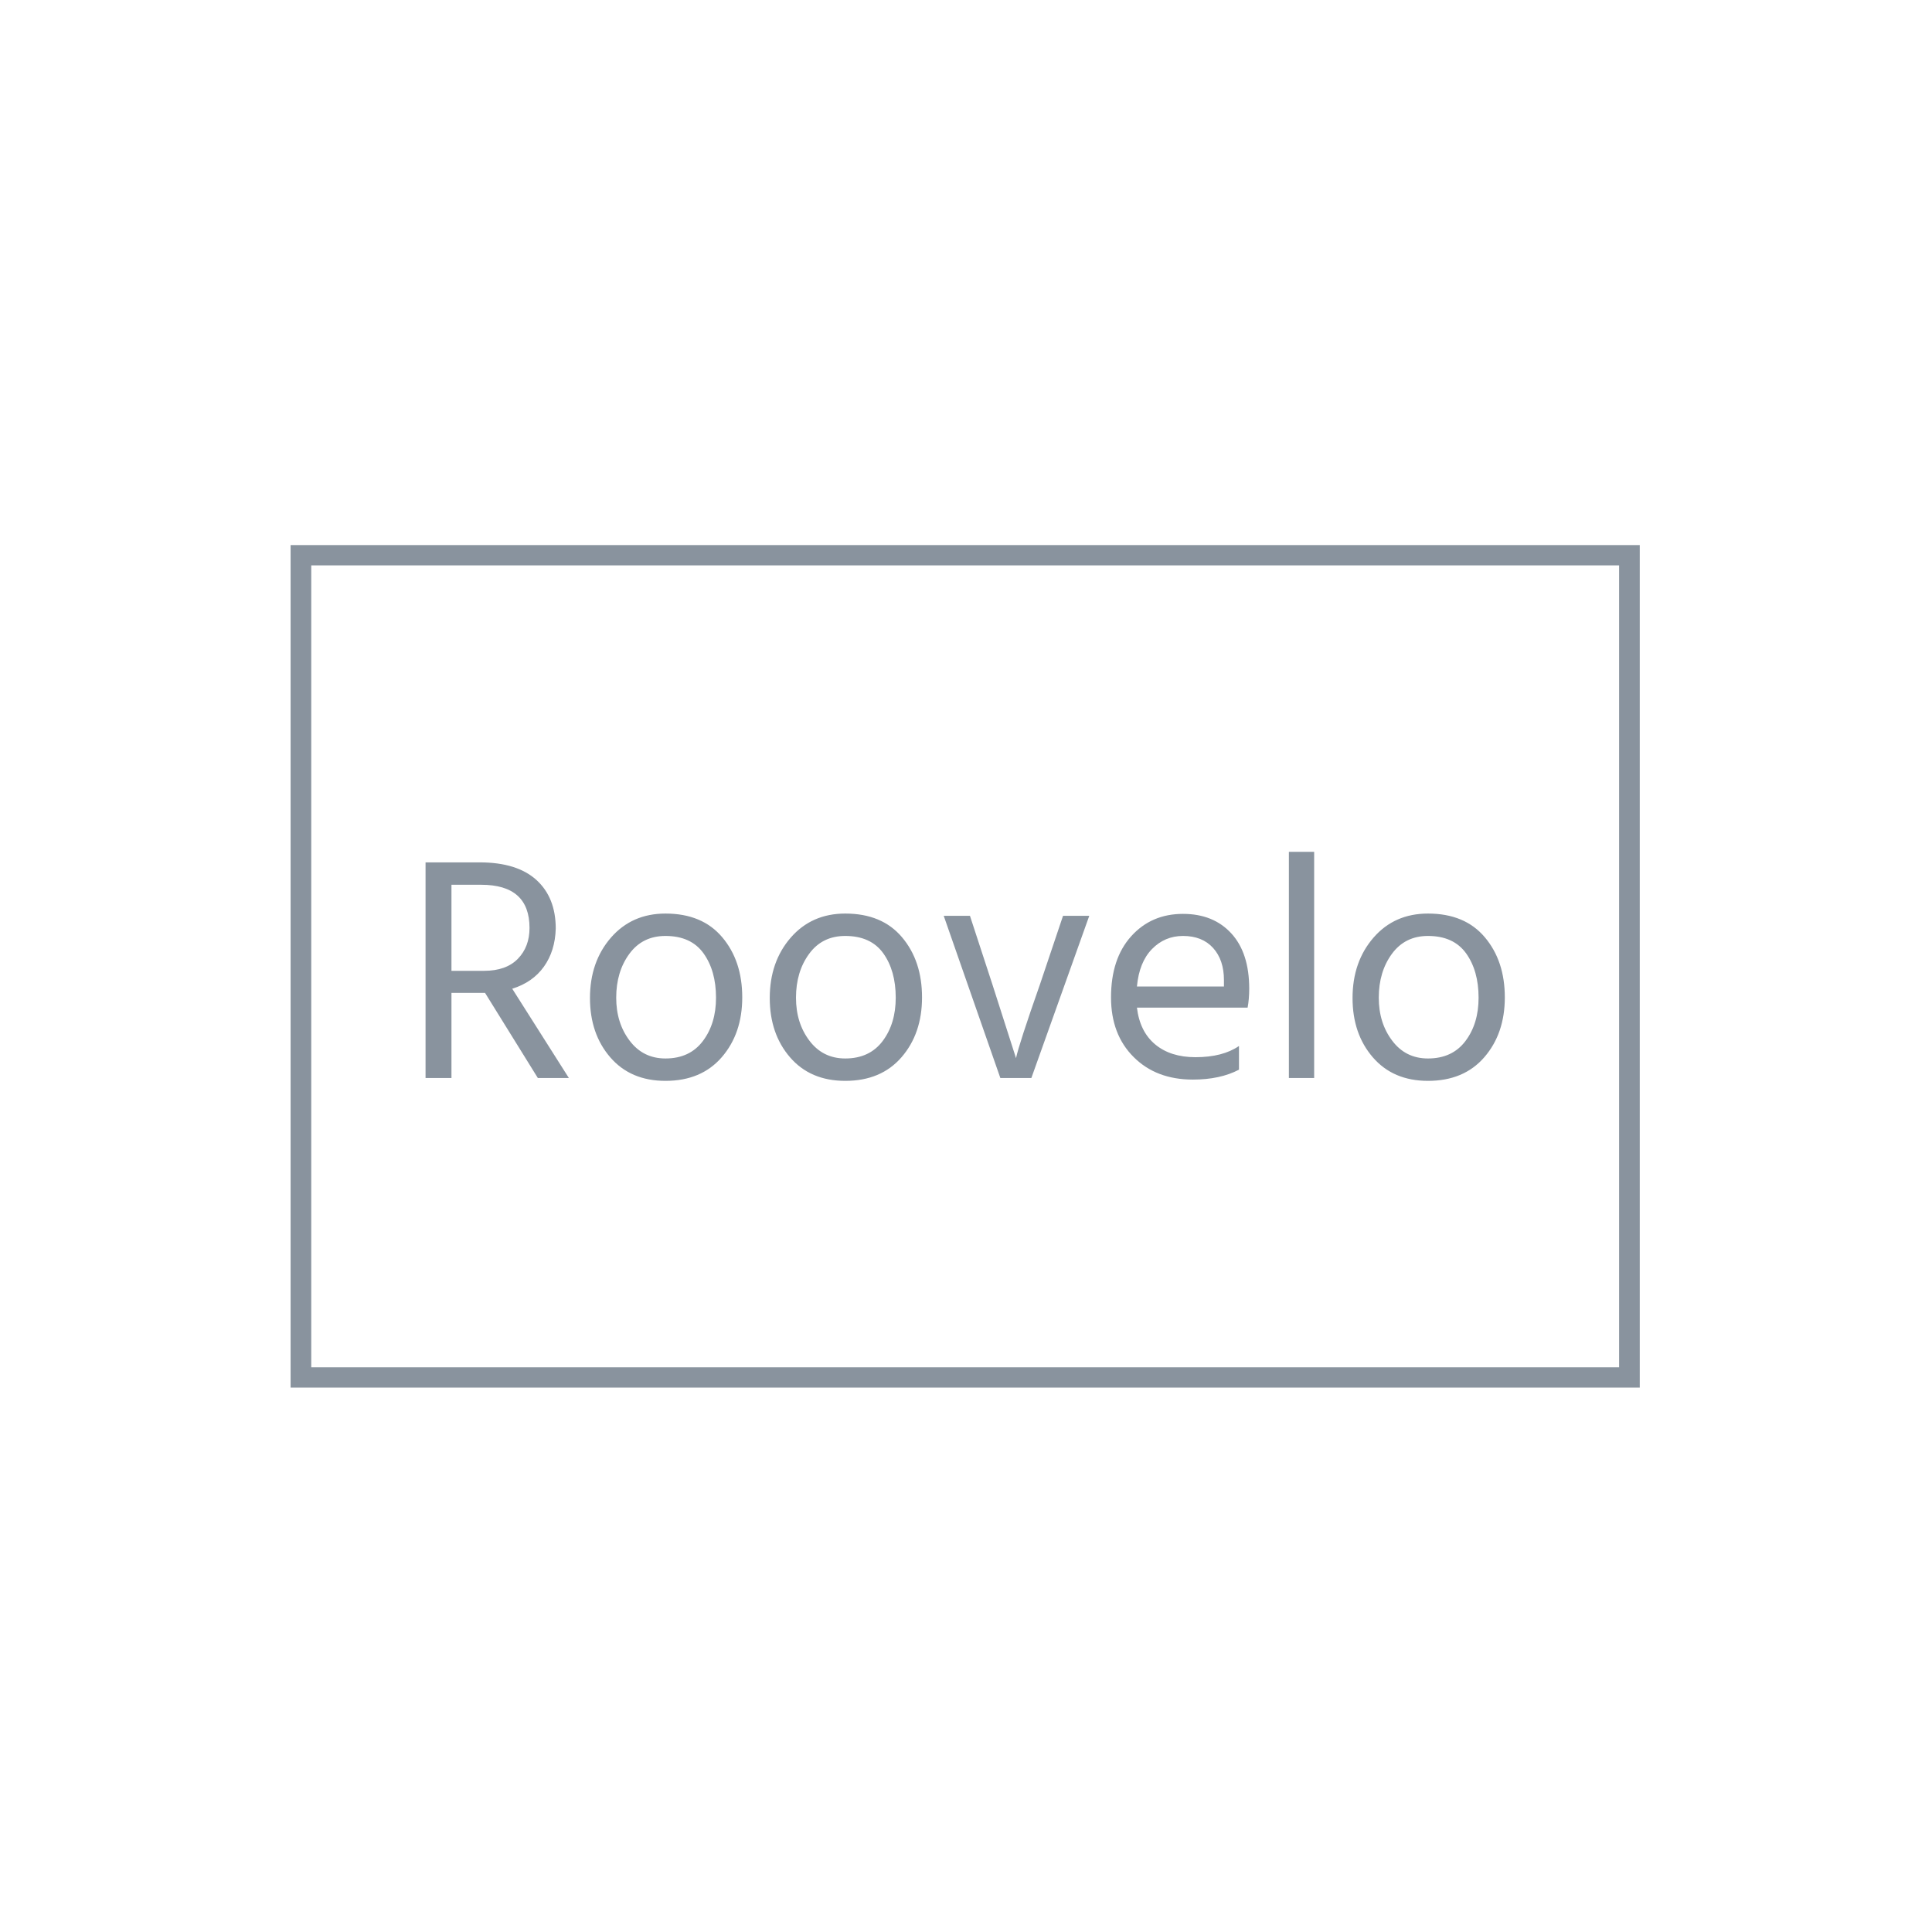 <svg xmlns="http://www.w3.org/2000/svg" version="1.1" xmlns:xlink="http://www.w3.org/1999/xlink" xmlns:svgjs="http://svgjs.dev/svgjs" width="1000" height="1000" viewBox="0 0 1000 1000"><rect width="1000" height="1000" fill="#ffffff"></rect><g transform="matrix(0.7,0,0,0.7,149.576,282.127)"><svg viewBox="0 0 396 247" data-background-color="#ffffff" preserveAspectRatio="xMidYMid meet" height="623" width="1000" xmlns="http://www.w3.org/2000/svg" xmlns:xlink="http://www.w3.org/1999/xlink"><g id="tight-bounds" transform="matrix(1,0,0,1,0.24,-0.1)"><svg viewBox="0 0 395.52 247.2" height="247.2" width="395.52"><g><svg></svg></g><g><svg viewBox="0 0 395.52 247.2" height="247.2" width="395.52"><g transform="matrix(1,0,0,1,39.552,90.027)"><svg viewBox="0 0 316.416 67.147" height="67.147" width="316.416"><g><svg viewBox="0 0 316.416 67.147" height="67.147" width="316.416"><g><svg viewBox="0 0 316.416 67.147" height="67.147" width="316.416"><g><svg viewBox="0 0 316.416 67.147" height="67.147" width="316.416"><g><svg viewBox="0 0 316.416 67.147" height="67.147" width="316.416"><g><svg viewBox="0 0 316.416 67.147" height="67.147" width="316.416"><g transform="matrix(1,0,0,1,0,0)"><svg width="316.416" viewBox="3.85 -35.35 168.69 35.8" height="67.147" data-palette-color="#89939e"><path d="M12.55-30.2L12.55-30.2 7.9-30.2 7.9-16.75 13-16.75Q16.45-16.75 18.28-18.63 20.1-20.5 20.1-23.45L20.1-23.45Q20.1-30.2 12.55-30.2ZM13.15-13.3L12.75-13.3 7.9-13.3 7.9 0 3.85 0 3.85-33.7 12.3-33.7Q18.15-33.7 21.18-30.95 24.2-28.2 24.2-23.35L24.2-23.35Q24.1-19.85 22.35-17.4 20.6-14.95 17.4-13.95L17.4-13.95 26.25 0 21.4 0 13.15-13.3ZM53.35-12.6L53.35-12.6Q53.35-6.95 50.15-3.25 46.95 0.45 41.35 0.45L41.35 0.45Q35.9 0.45 32.72-3.23 29.55-6.9 29.55-12.5L29.55-12.5Q29.55-18.15 32.82-21.93 36.1-25.7 41.35-25.7L41.35-25.7Q47.1-25.7 50.22-22 53.35-18.3 53.35-12.6ZM33.65-12.55L33.65-12.55Q33.65-8.6 35.75-5.83 37.85-3.05 41.35-3.05L41.35-3.05Q45.15-3.05 47.2-5.78 49.25-8.5 49.25-12.55L49.25-12.55Q49.25-16.75 47.3-19.48 45.35-22.2 41.35-22.2L41.35-22.2Q37.75-22.2 35.7-19.4 33.65-16.6 33.65-12.55ZM81.45-12.6L81.45-12.6Q81.45-6.95 78.25-3.25 75.05 0.45 69.45 0.45L69.45 0.45Q64 0.45 60.82-3.23 57.65-6.9 57.65-12.5L57.65-12.5Q57.65-18.15 60.92-21.93 64.2-25.7 69.45-25.7L69.45-25.7Q75.2-25.7 78.32-22 81.45-18.3 81.45-12.6ZM61.75-12.55L61.75-12.55Q61.75-8.6 63.85-5.83 65.95-3.05 69.45-3.05L69.45-3.05Q73.25-3.05 75.3-5.78 77.34-8.5 77.34-12.55L77.34-12.55Q77.34-16.75 75.4-19.48 73.45-22.2 69.45-22.2L69.45-22.2Q65.84-22.2 63.8-19.4 61.75-16.6 61.75-12.55ZM107.59-25.35L98.54 0 93.69 0 84.84-25.35 88.94-25.35 92.44-14.65 96.14-3.1Q96.59-5.25 99.89-14.65L99.89-14.65 103.49-25.35 107.59-25.35ZM130.99-5L130.99-1.3Q128.04 0.25 123.79 0.25L123.79 0.25Q118.04 0.25 114.52-3.28 110.99-6.8 110.99-12.6L110.99-12.6Q110.99-18.65 114.14-22.15 117.29-25.65 122.24-25.65L122.24-25.65Q126.99-25.65 129.79-22.6 132.59-19.55 132.59-13.95L132.59-13.95Q132.59-12.35 132.34-11L132.34-11 115.04-11Q115.49-7.25 117.89-5.25 120.29-3.25 124.19-3.25L124.19-3.25Q128.44-3.25 130.99-5L130.99-5ZM122.24-22.2L122.24-22.2Q119.39-22.2 117.39-20.15 115.39-18.1 115.04-14.3L115.04-14.3 128.64-14.3 128.64-15.3Q128.64-18.45 126.94-20.33 125.24-22.2 122.24-22.2ZM142.74-35.35L142.74 0 138.79 0 138.79-35.35 142.74-35.35ZM172.54-12.6L172.54-12.6Q172.54-6.95 169.34-3.25 166.14 0.45 160.53 0.45L160.53 0.45Q155.09 0.45 151.91-3.23 148.74-6.9 148.74-12.5L148.74-12.5Q148.74-18.15 152.01-21.93 155.28-25.7 160.53-25.7L160.53-25.7Q166.29-25.7 169.41-22 172.54-18.3 172.54-12.6ZM152.84-12.55L152.84-12.55Q152.84-8.6 154.94-5.83 157.03-3.05 160.53-3.05L160.53-3.05Q164.34-3.05 166.39-5.78 168.44-8.5 168.44-12.55L168.44-12.55Q168.44-16.75 166.49-19.48 164.53-22.2 160.53-22.2L160.53-22.2Q156.94-22.2 154.89-19.4 152.84-16.6 152.84-12.55Z" opacity="1" transform="matrix(1,0,0,1,0,0)" fill="#89939e" class="undefined-text-0" data-fill-palette-color="primary" id="text-0"></path></svg></g></svg></g></svg></g></svg></g></svg></g></svg></g></svg></g><g><path xmlns="http://www.w3.org/2000/svg" d="M0 247.2v-247.2h395.52v247.2zM389.465 241.145v-235.09h-383.41v235.09z" fill="#89939e" fill-rule="nonzero" stroke="none" stroke-width="1" stroke-linecap="butt" stroke-linejoin="miter" stroke-miterlimit="10" stroke-dasharray="" stroke-dashoffset="0" font-family="none" font-weight="none" font-size="none" text-anchor="none" style="mix-blend-mode: normal" data-fill-palette-color="tertiary"></path></g></svg></g><defs></defs></svg><rect width="395.52" height="247.2" fill="none" stroke="none" visibility="hidden"></rect></g></svg></g></svg>